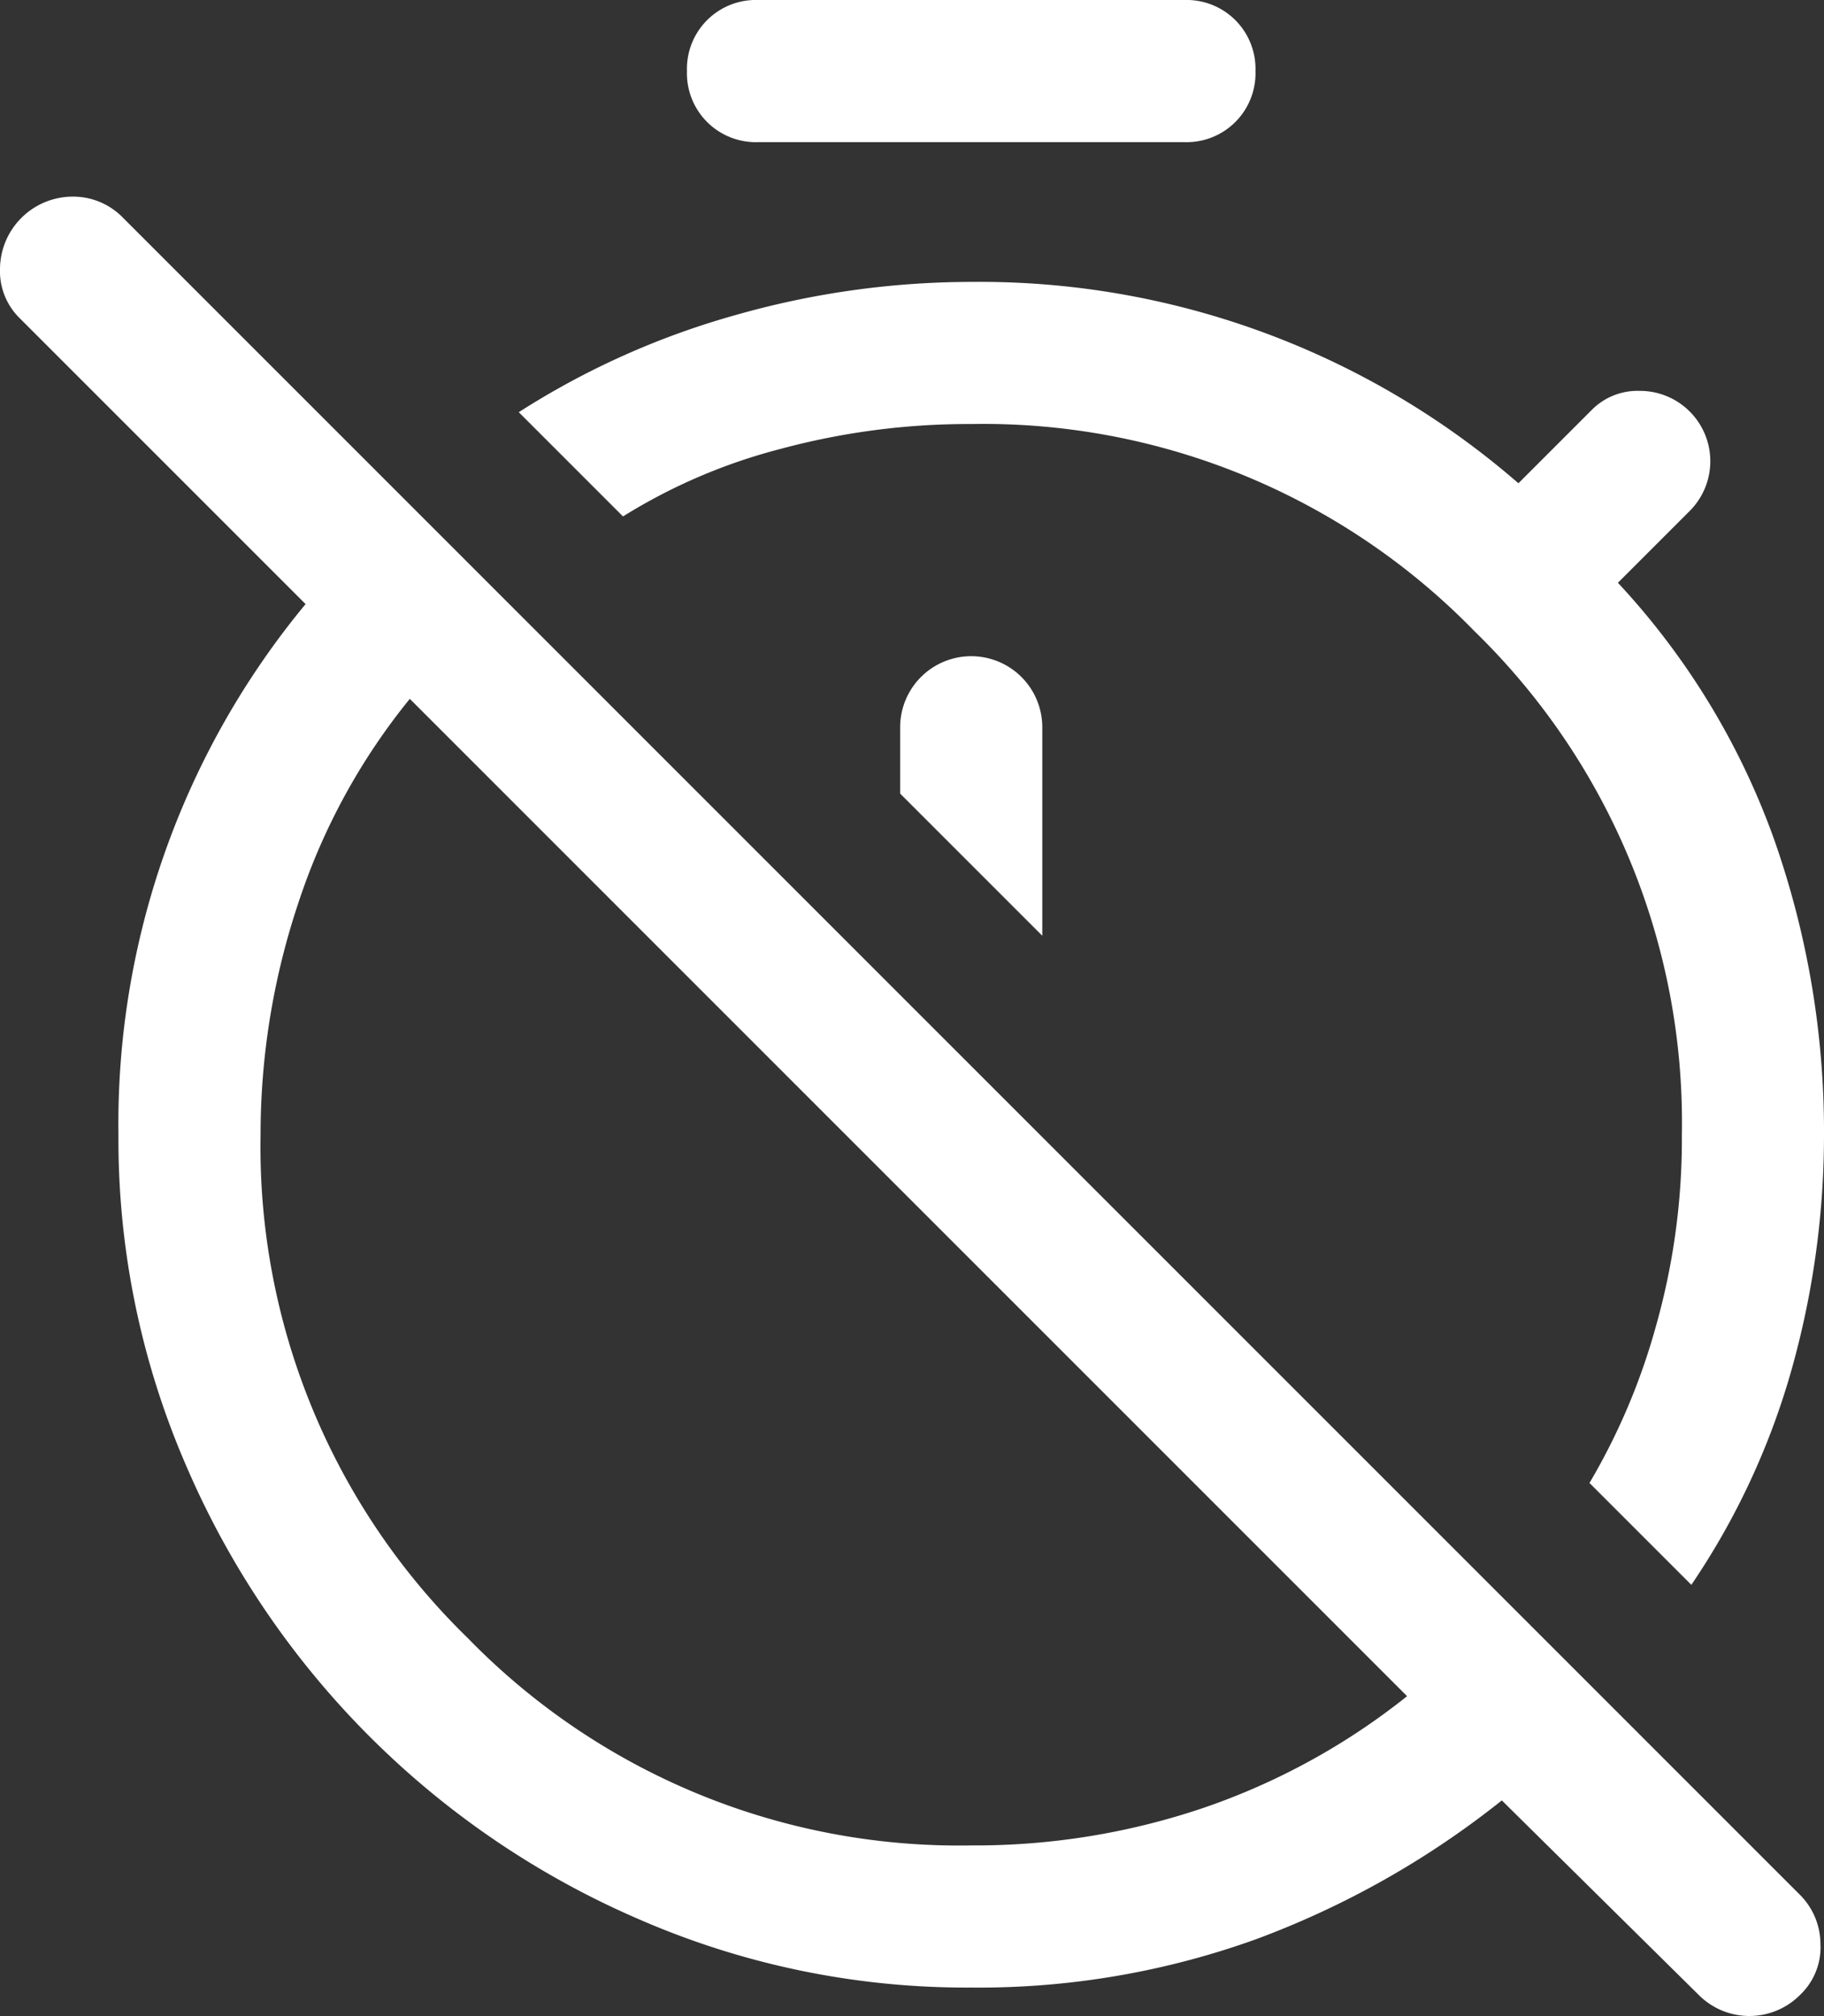 <svg xmlns="http://www.w3.org/2000/svg" width="38.5" height="42.55" viewBox="0 0 38.5 42.55">
  <rect x="0" y="0" width="38.5" height="42.55" fill="#333333" stroke="none"/>
  <path id="timer_off" d="M39.2,35.45,37.05,33.3a13.656,13.656,0,0,0,1.4-3.3A14.5,14.5,0,0,0,39,25.95a14.465,14.465,0,0,0-4.375-10.625A14.465,14.465,0,0,0,24,10.95a15.231,15.231,0,0,0-4.025.525A11.908,11.908,0,0,0,16.65,12.9l-2.2-2.2a16.926,16.926,0,0,1,4.575-2.05A18.2,18.2,0,0,1,24,7.95,17.331,17.331,0,0,1,35.55,12.2l1.55-1.55a1.357,1.357,0,0,1,1-.4,1.485,1.485,0,0,1,1.05,2.55l-1.5,1.5a15.69,15.69,0,0,1,3.3,5.425A18.566,18.566,0,0,1,42,25.95a18.283,18.283,0,0,1-.675,4.925A15.642,15.642,0,0,1,39.2,35.45ZM25.5,21.75v-4.4a1.5,1.5,0,1,0-3,0v1.4ZM24,43.95a17.292,17.292,0,0,1-6.975-1.425,18.267,18.267,0,0,1-9.6-9.6A17.292,17.292,0,0,1,6,25.95a17.2,17.2,0,0,1,3.95-11.2L3.9,8.7a1.388,1.388,0,0,1-.4-1.025A1.537,1.537,0,0,1,5.025,6.15,1.467,1.467,0,0,1,6.1,6.6L41.5,42a1.476,1.476,0,0,1,.425,1.025A1.383,1.383,0,0,1,41.5,44.1a1.509,1.509,0,0,1-2.15,0L35.2,40a18.788,18.788,0,0,1-5.175,2.925A17.258,17.258,0,0,1,24,43.95Zm0-3a15.031,15.031,0,0,0,4.925-.8A14.306,14.306,0,0,0,33.2,37.8L12.15,16.75a13.483,13.483,0,0,0-2.35,4.3,15.4,15.4,0,0,0-.8,4.9,14.465,14.465,0,0,0,4.375,10.625A14.465,14.465,0,0,0,24,40.95ZM19.5,5A1.454,1.454,0,0,1,18,3.5,1.454,1.454,0,0,1,19.5,2h9A1.454,1.454,0,0,1,30,3.5,1.454,1.454,0,0,1,28.5,5ZM22.5,27.1ZM26.8,23.1Z" transform="translate(-3.5 -2)" fill="#fff"/>
</svg>
